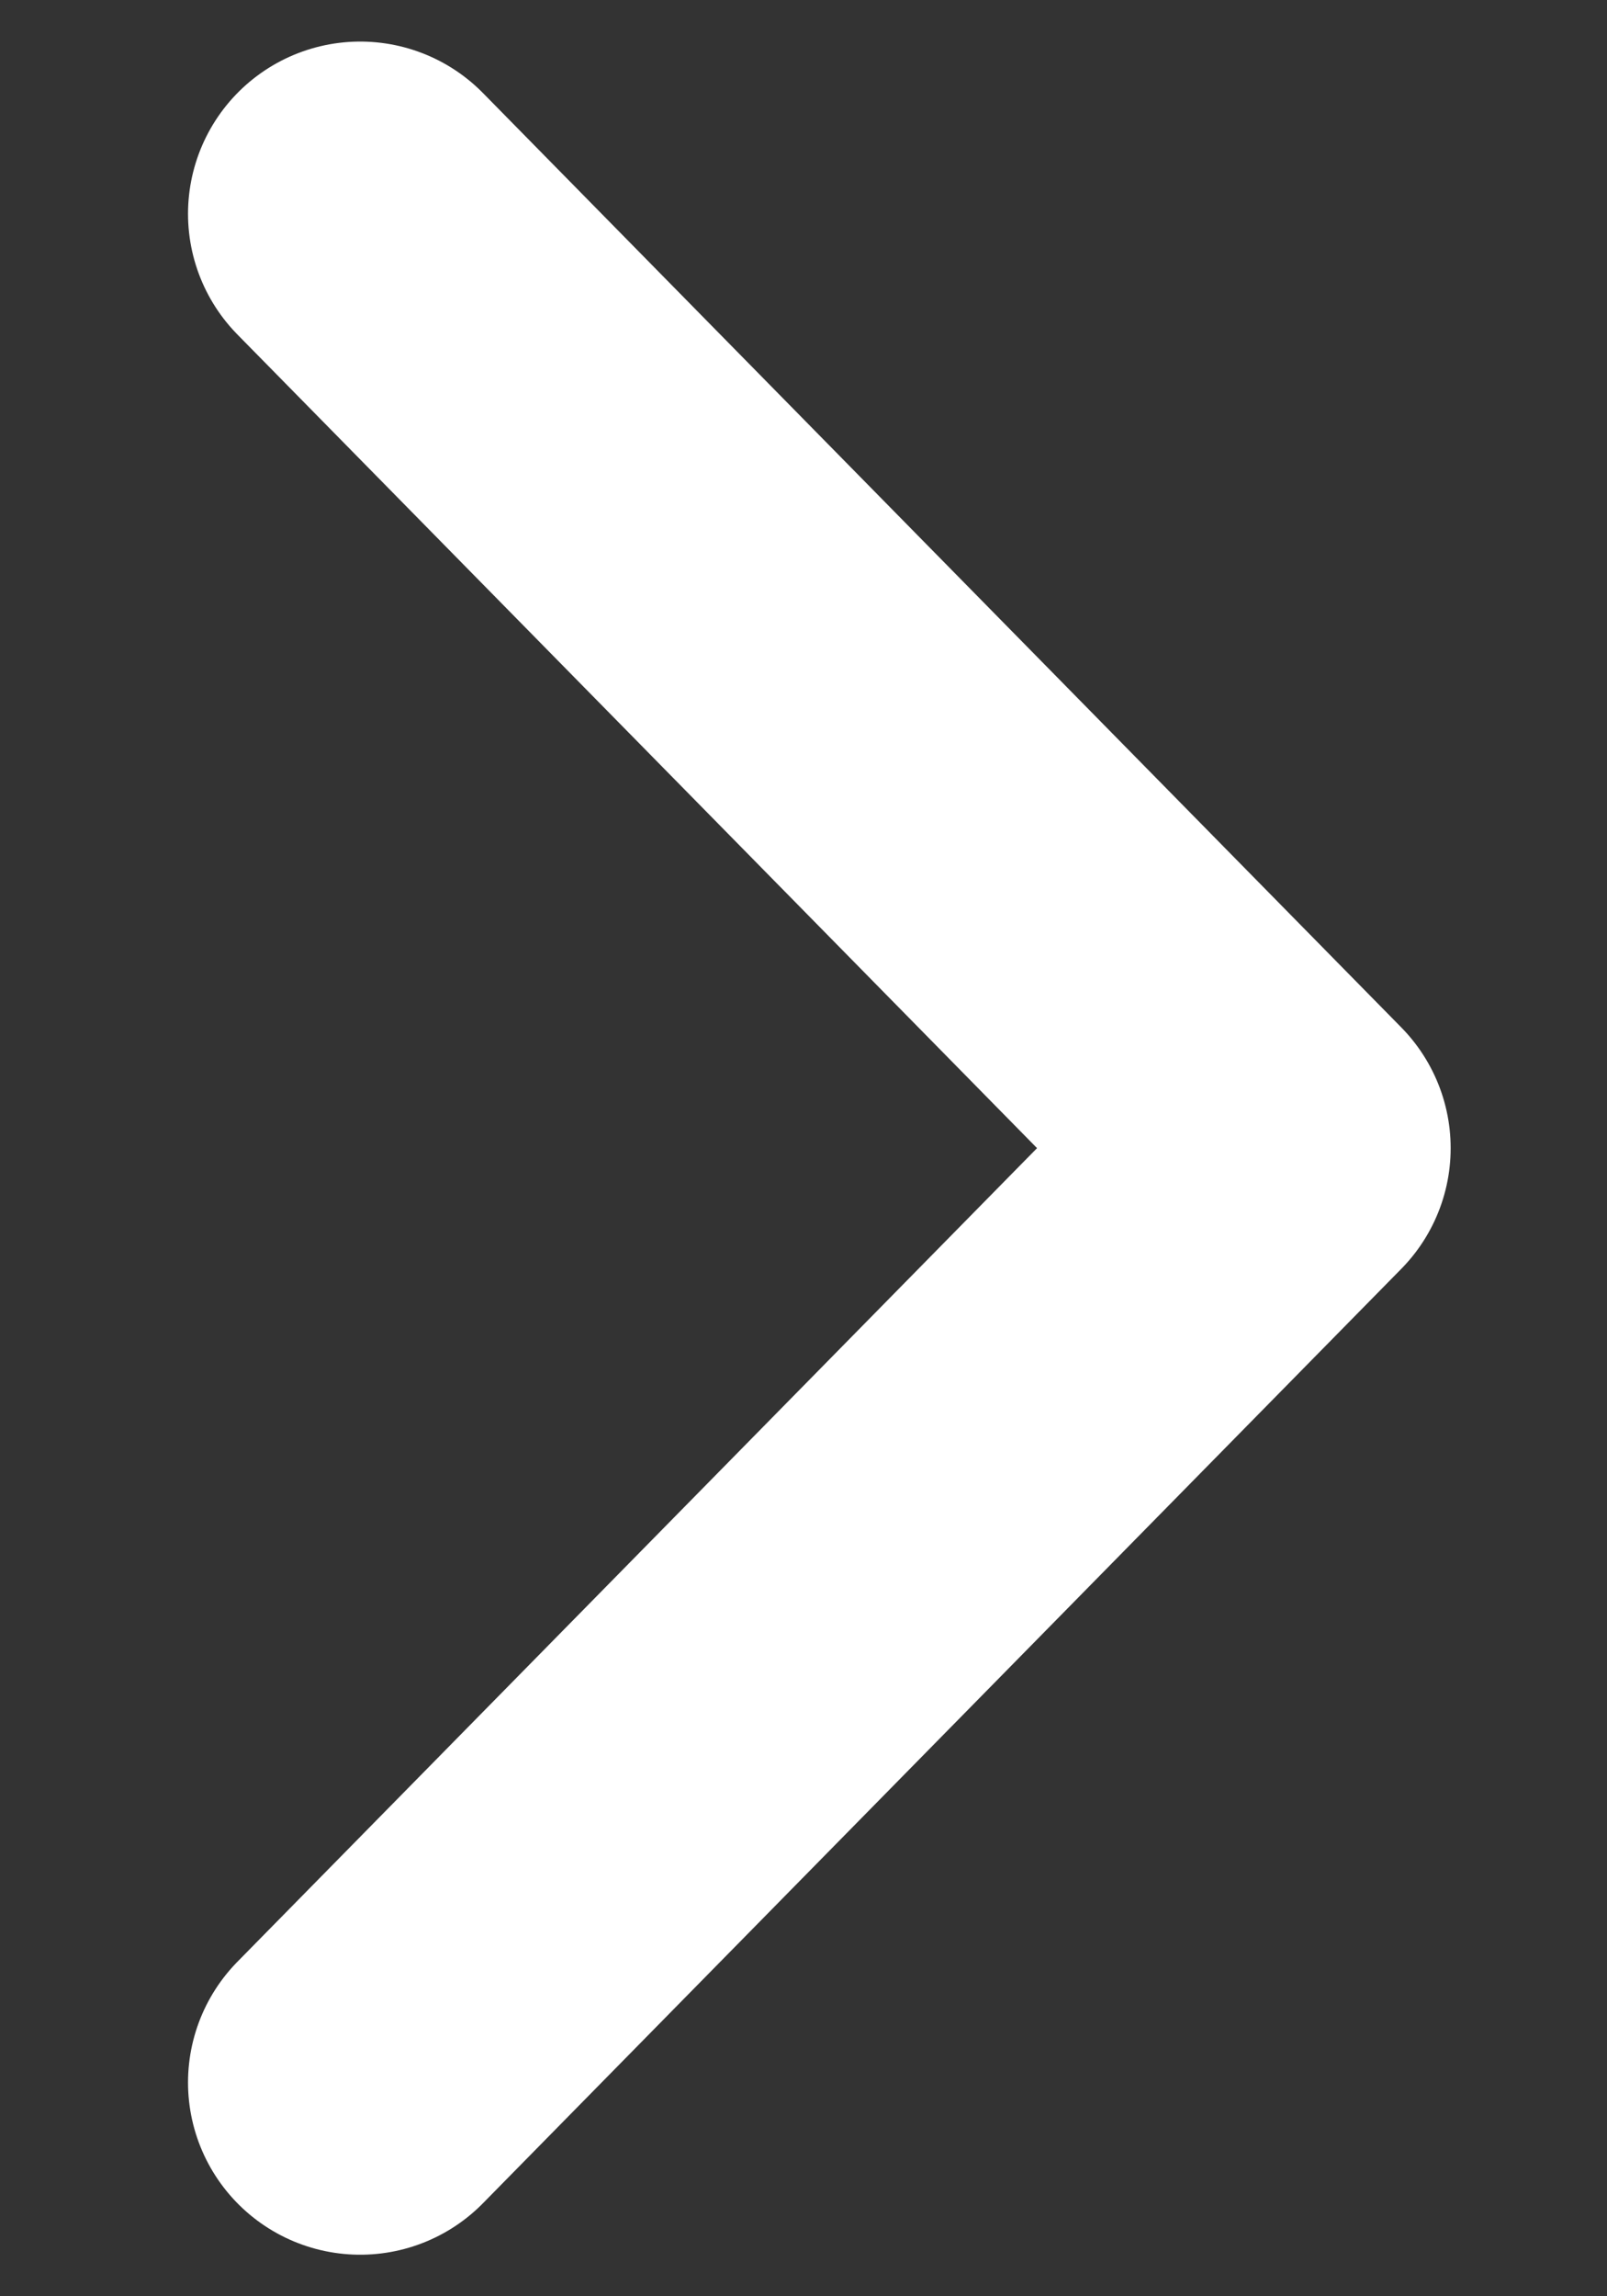 <svg width="7" height="10" viewBox="0 0 7 10" fill="none" xmlns="http://www.w3.org/2000/svg">
<rect x="0" y="0" width="7" height="10" fill="#333333" stroke="none"/>
<path d="M1.569 9.069L5.569 5L1.569 0.931" stroke="white" stroke-width="1.5" stroke-linecap="round" stroke-linejoin="round"/>
</svg>

